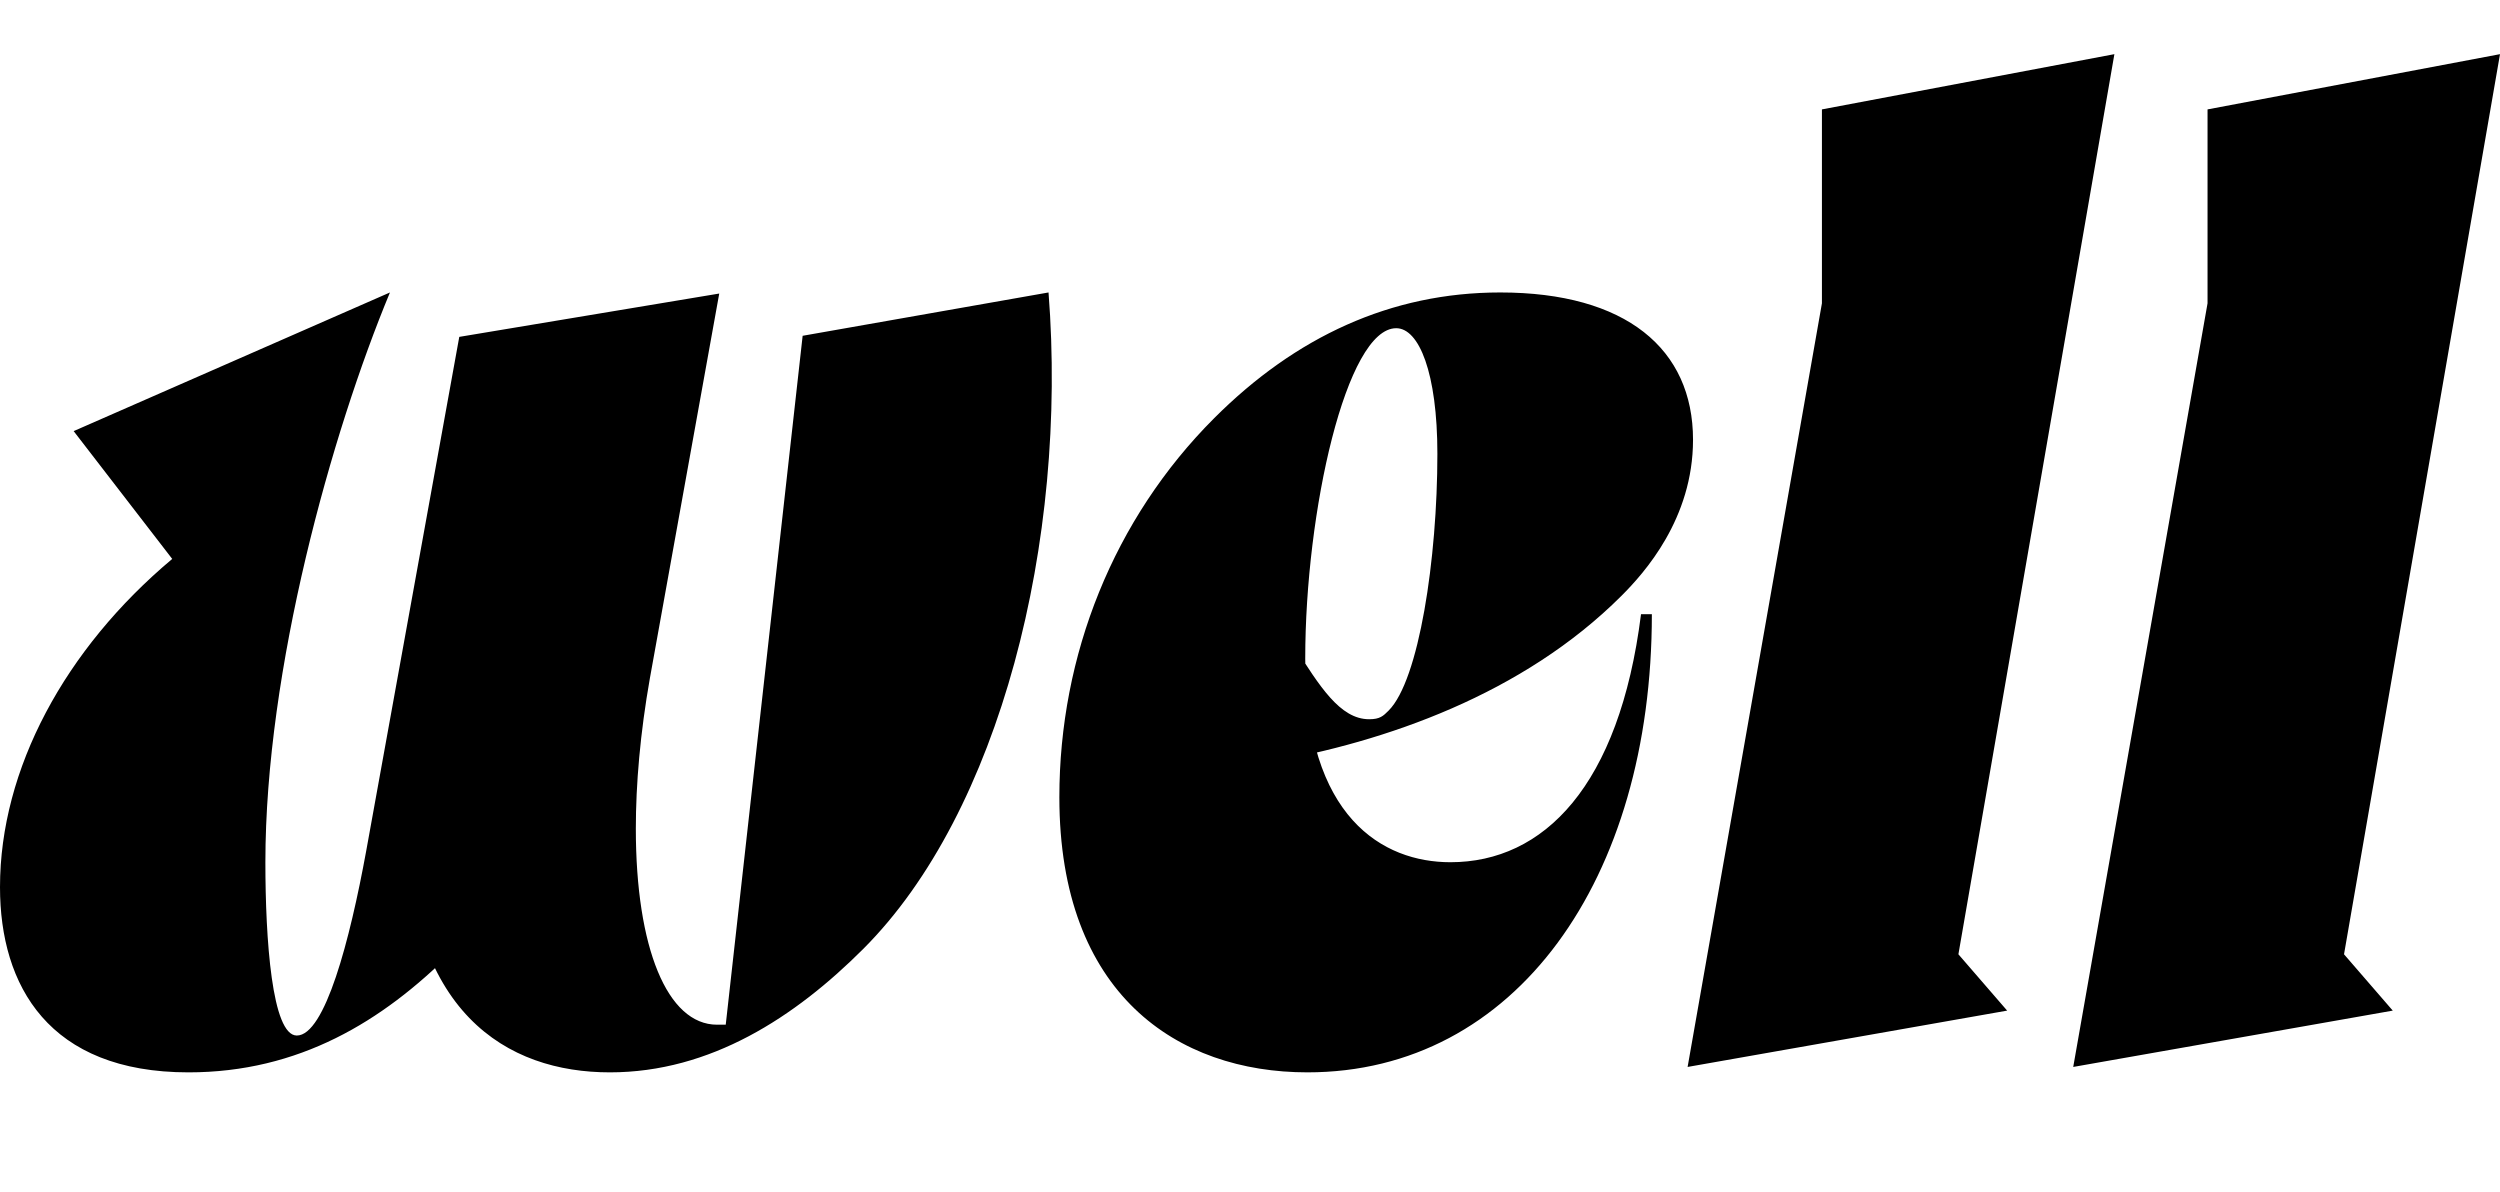 <svg width="2308" height="1100.002" xmlns="http://www.w3.org/2000/svg"><path d="M741 310.002l227-40c18 230-45 480-171 606-63 63-141 114-234 114-94 0-189-54-189-240 0-37 4-79 12-126h169c-13 78-60 177-138 255-64 64-141 111-243 111-129 0-174-80-174-171 0-109 60-220 159-303l-91-118 292-128c-54 130-115 348-115 526 0 71 6 160 29 160 26 0 49-88 64-170l86-475 240-40-64 355c-9 51-13 98-13 139 0 110 29 181 75 181h8zm784 257c0 245-126 423-318 423-120 0-229-72-229-254 0-131 50-257 143-350 75-75 163-116 264-116 116 0 178 52 178 136 0 73-45 123-66 144-91 91-218 135-327 154l25-107c23 36 42 67 69 67 10 0 13-3 18-8 28-28 45-140 45-237 0-75-17-116-38-116-46 0-84 169-84 305 0 147 72 188 134 188 86 0 156-70 176-229zm427-517l-270 51v179l-124 705 295-52-45-52zm356 0l-270 51v179l-124 705 295-52-45-52zm0 0"/></svg>